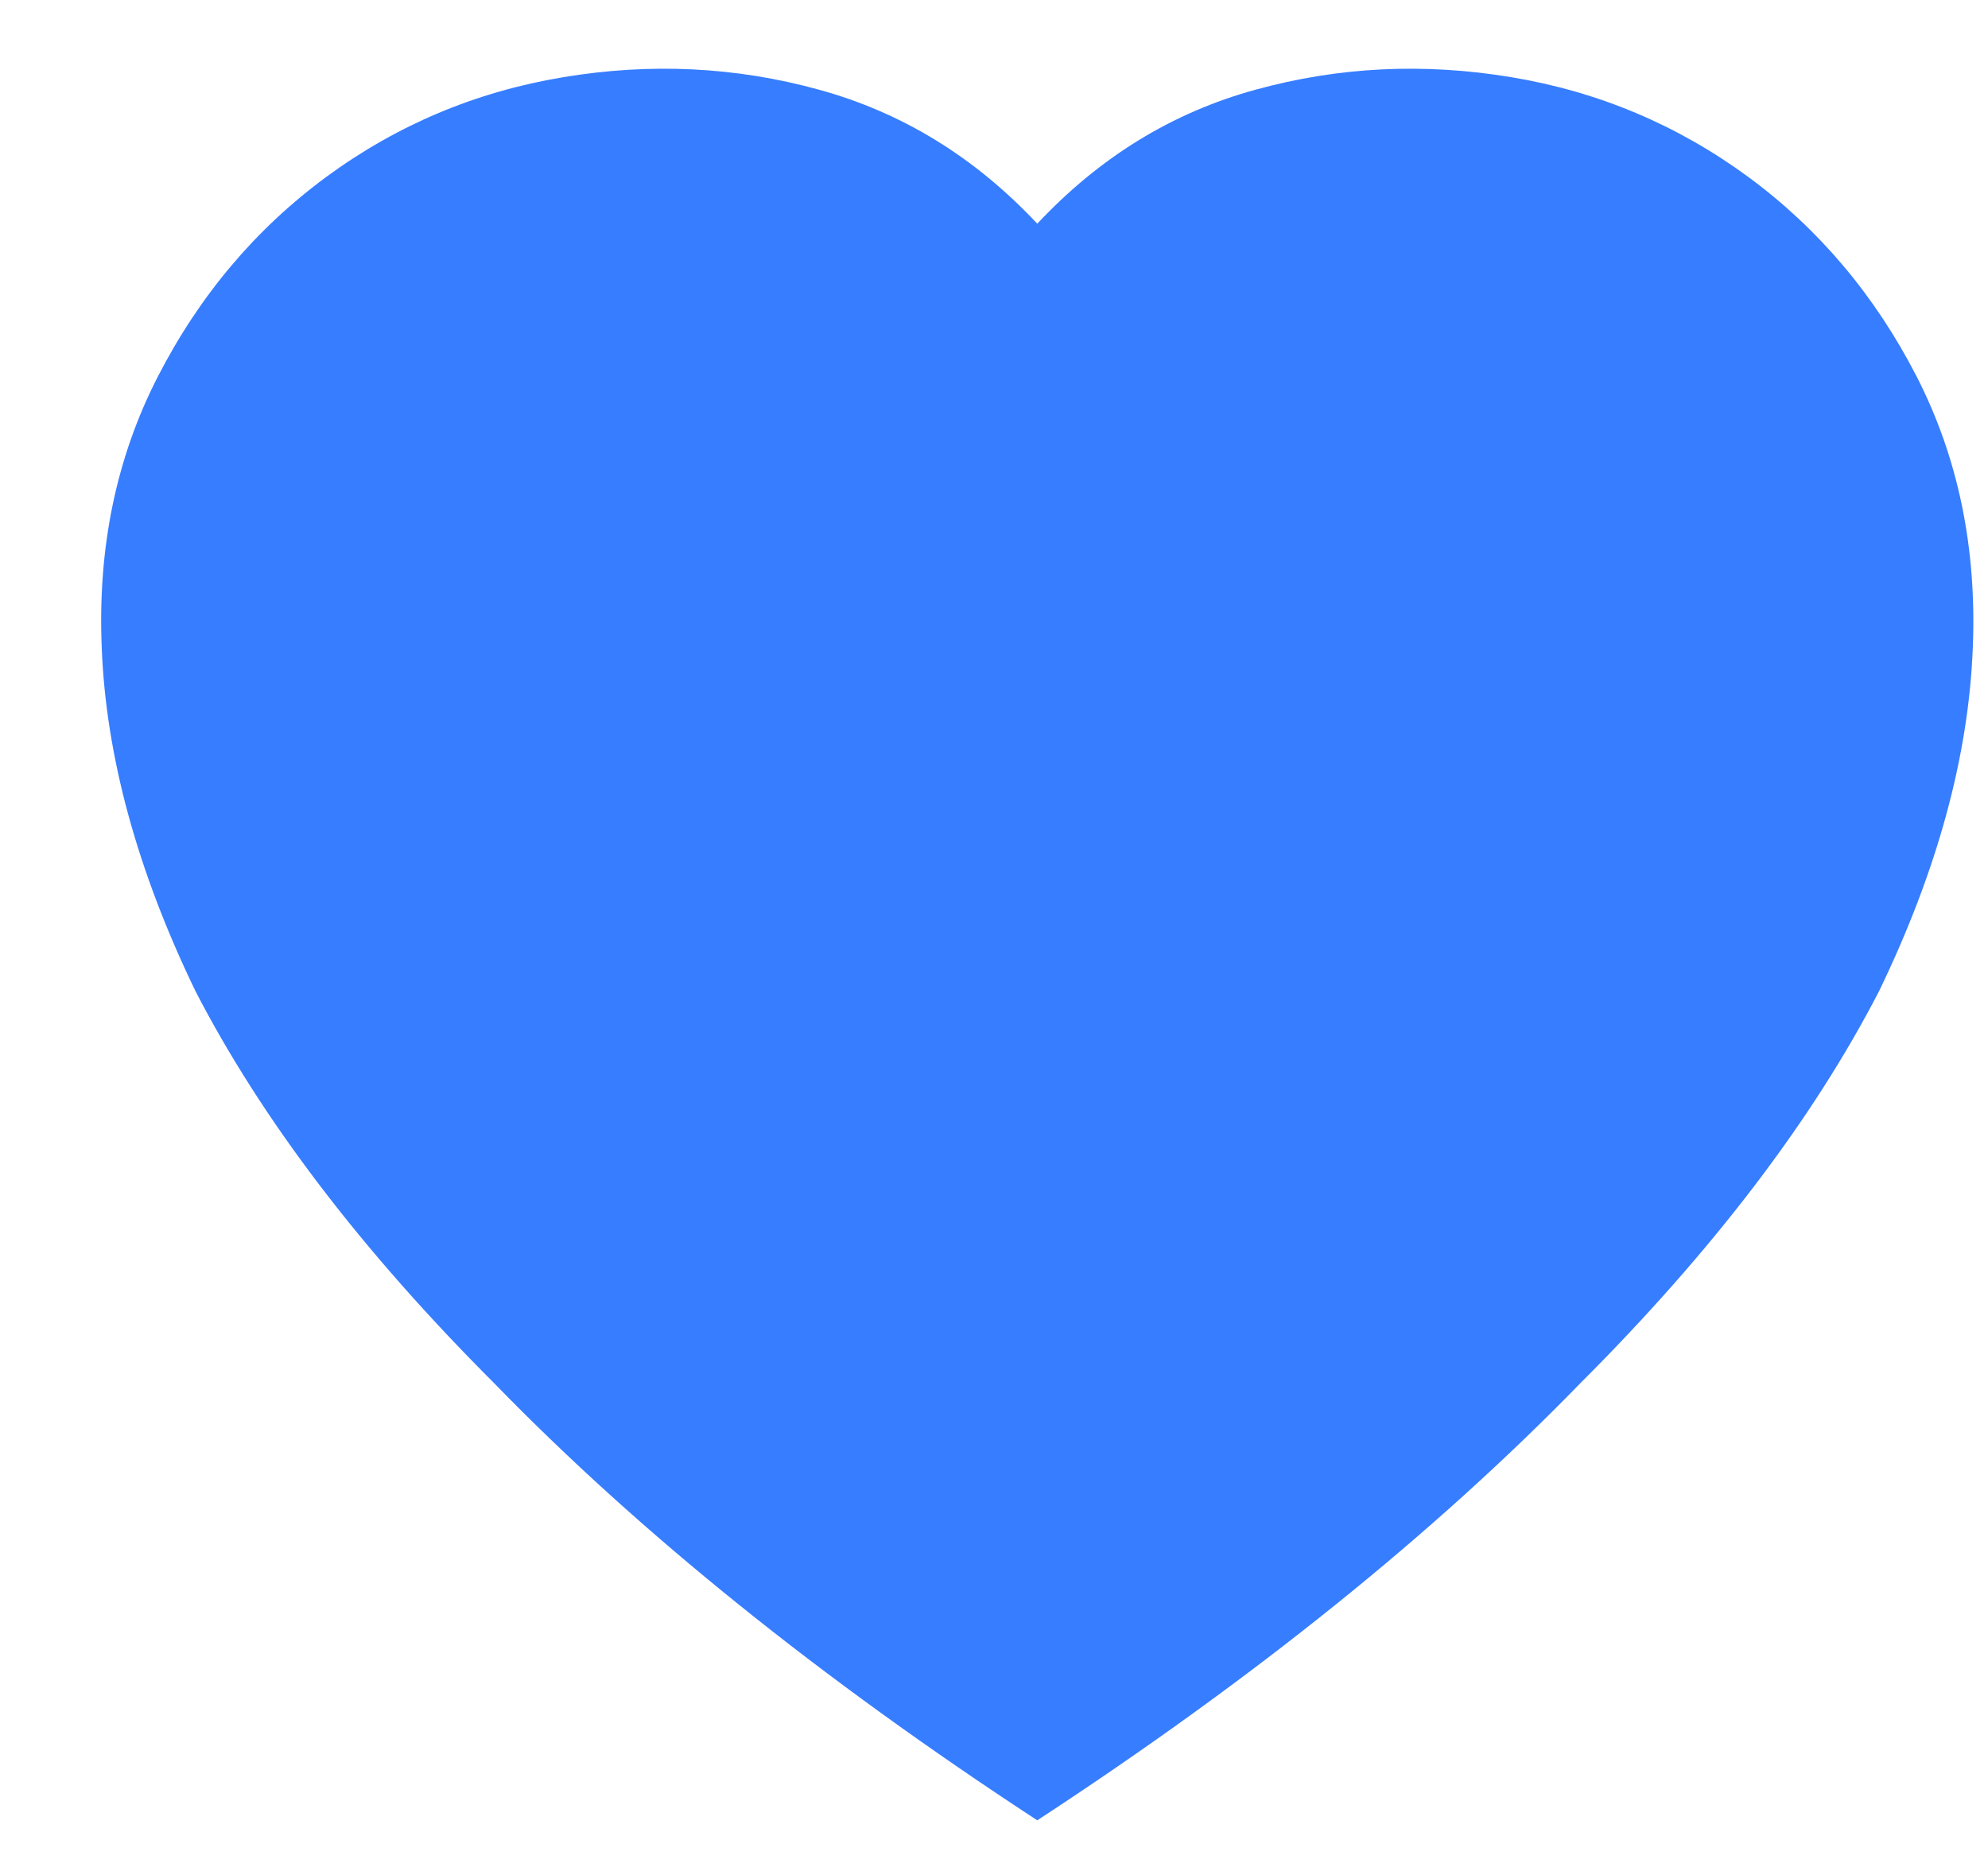 <svg width="17" height="16" viewBox="0 0 17 16" fill="none" xmlns="http://www.w3.org/2000/svg">
<path d="M8.87 1.913C9.403 1.344 10.025 0.962 10.737 0.767C11.448 0.571 12.177 0.536 12.923 0.66C13.67 0.784 14.345 1.069 14.95 1.513C15.554 1.958 16.034 2.527 16.39 3.22C16.745 3.913 16.905 4.687 16.87 5.54C16.834 6.464 16.568 7.442 16.07 8.473C15.501 9.576 14.648 10.696 13.51 11.833C12.265 13.113 10.719 14.358 8.87 15.567C7.021 14.358 5.474 13.113 4.23 11.833C3.092 10.696 2.239 9.576 1.67 8.473C1.172 7.442 0.906 6.464 0.87 5.54C0.834 4.687 0.994 3.913 1.35 3.22C1.706 2.527 2.186 1.958 2.79 1.513C3.394 1.069 4.07 0.784 4.817 0.66C5.563 0.536 6.292 0.571 7.003 0.767C7.714 0.962 8.337 1.344 8.87 1.913Z" fill="#377DFF"/>
</svg>
